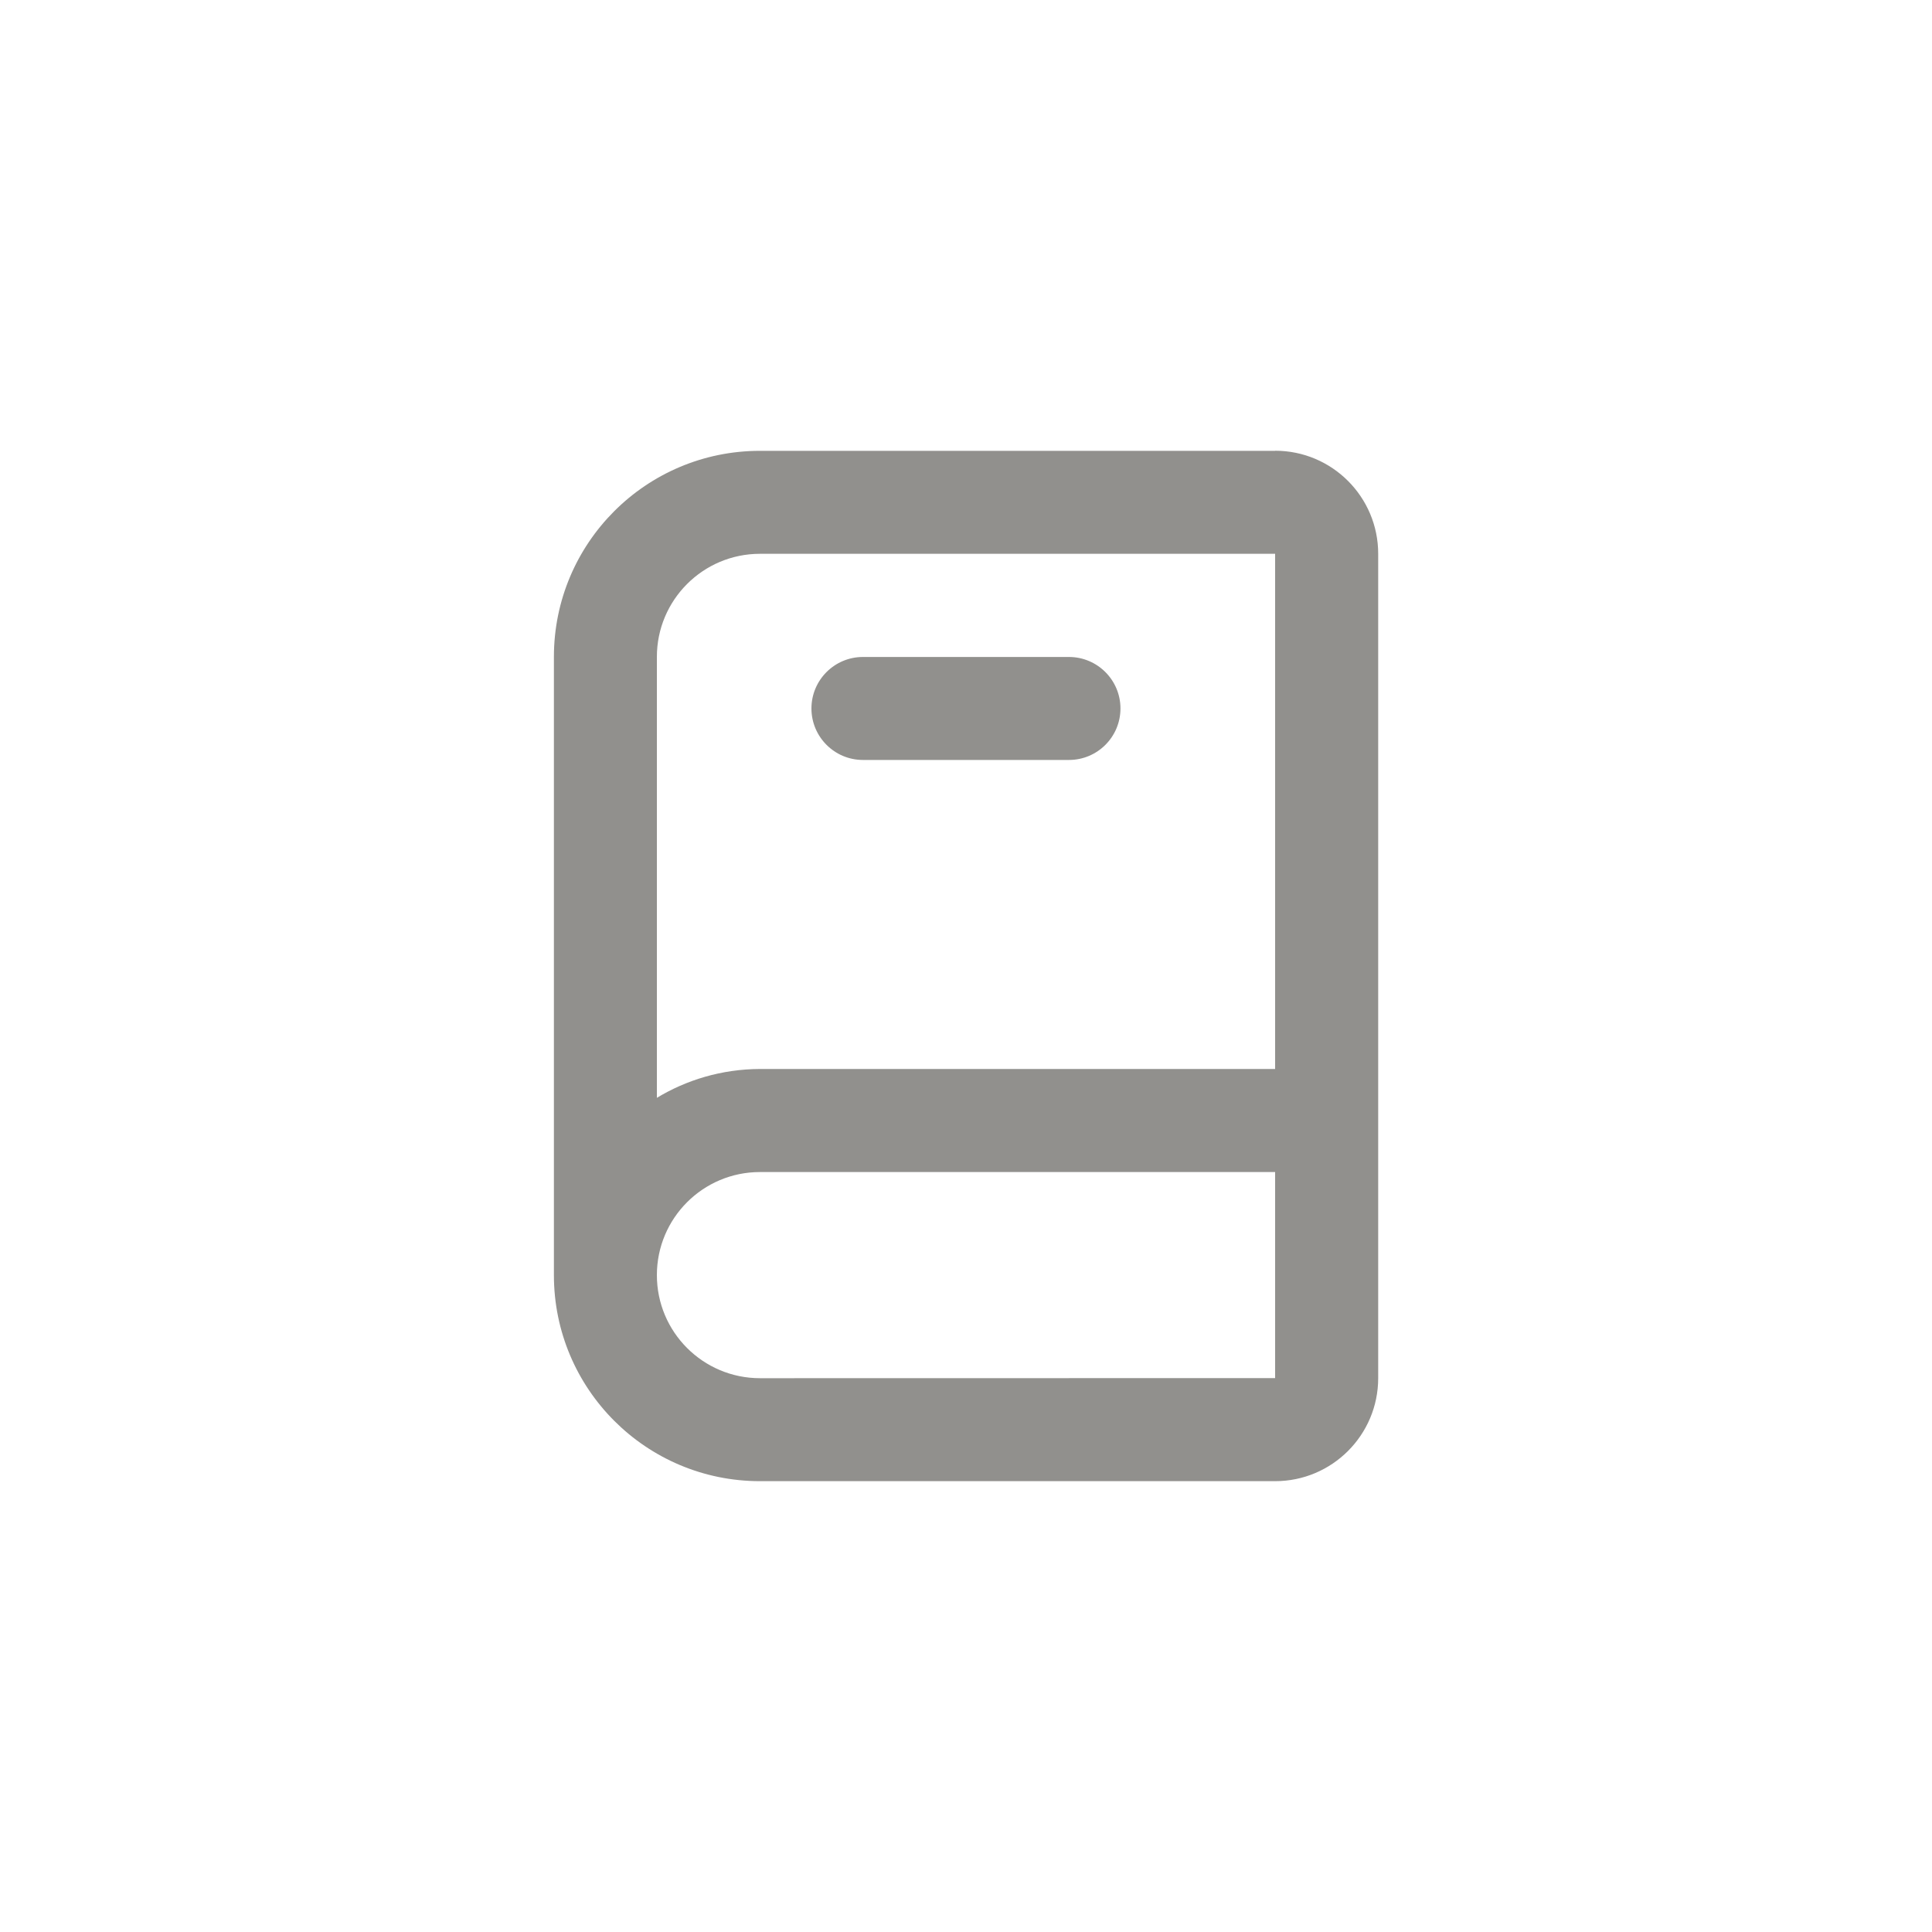 <!-- Generated by IcoMoon.io -->
<svg version="1.1" xmlns="http://www.w3.org/2000/svg" width="40" height="40" viewBox="0 0 40 40">
<title>ul-book-alt</title>
<path fill="#91908d" d="M26.4 9.334h-10.666c-2.357 0-4.266 1.91-4.266 4.266v0 12.8c0 2.357 1.91 4.266 4.266 4.266v0h10.666c1.178 0 2.134-0.955 2.134-2.134v0-17.066c0-1.178-0.955-2.134-2.134-2.134v0zM13.6 13.6c0-1.178 0.955-2.134 2.134-2.134v0h10.666v10.666h-10.666c-0.789 0.003-1.525 0.225-2.152 0.608l0.018-0.010zM15.734 28.534c-1.178 0-2.134-0.955-2.134-2.134s0.955-2.134 2.134-2.134v0h10.666v4.266zM17.866 15.734h4.266c0.589 0 1.066-0.478 1.066-1.066s-0.478-1.066-1.066-1.066v0h-4.266c-0.589 0-1.066 0.478-1.066 1.066s0.478 1.066 1.066 1.066v0z"></path>
</svg>
